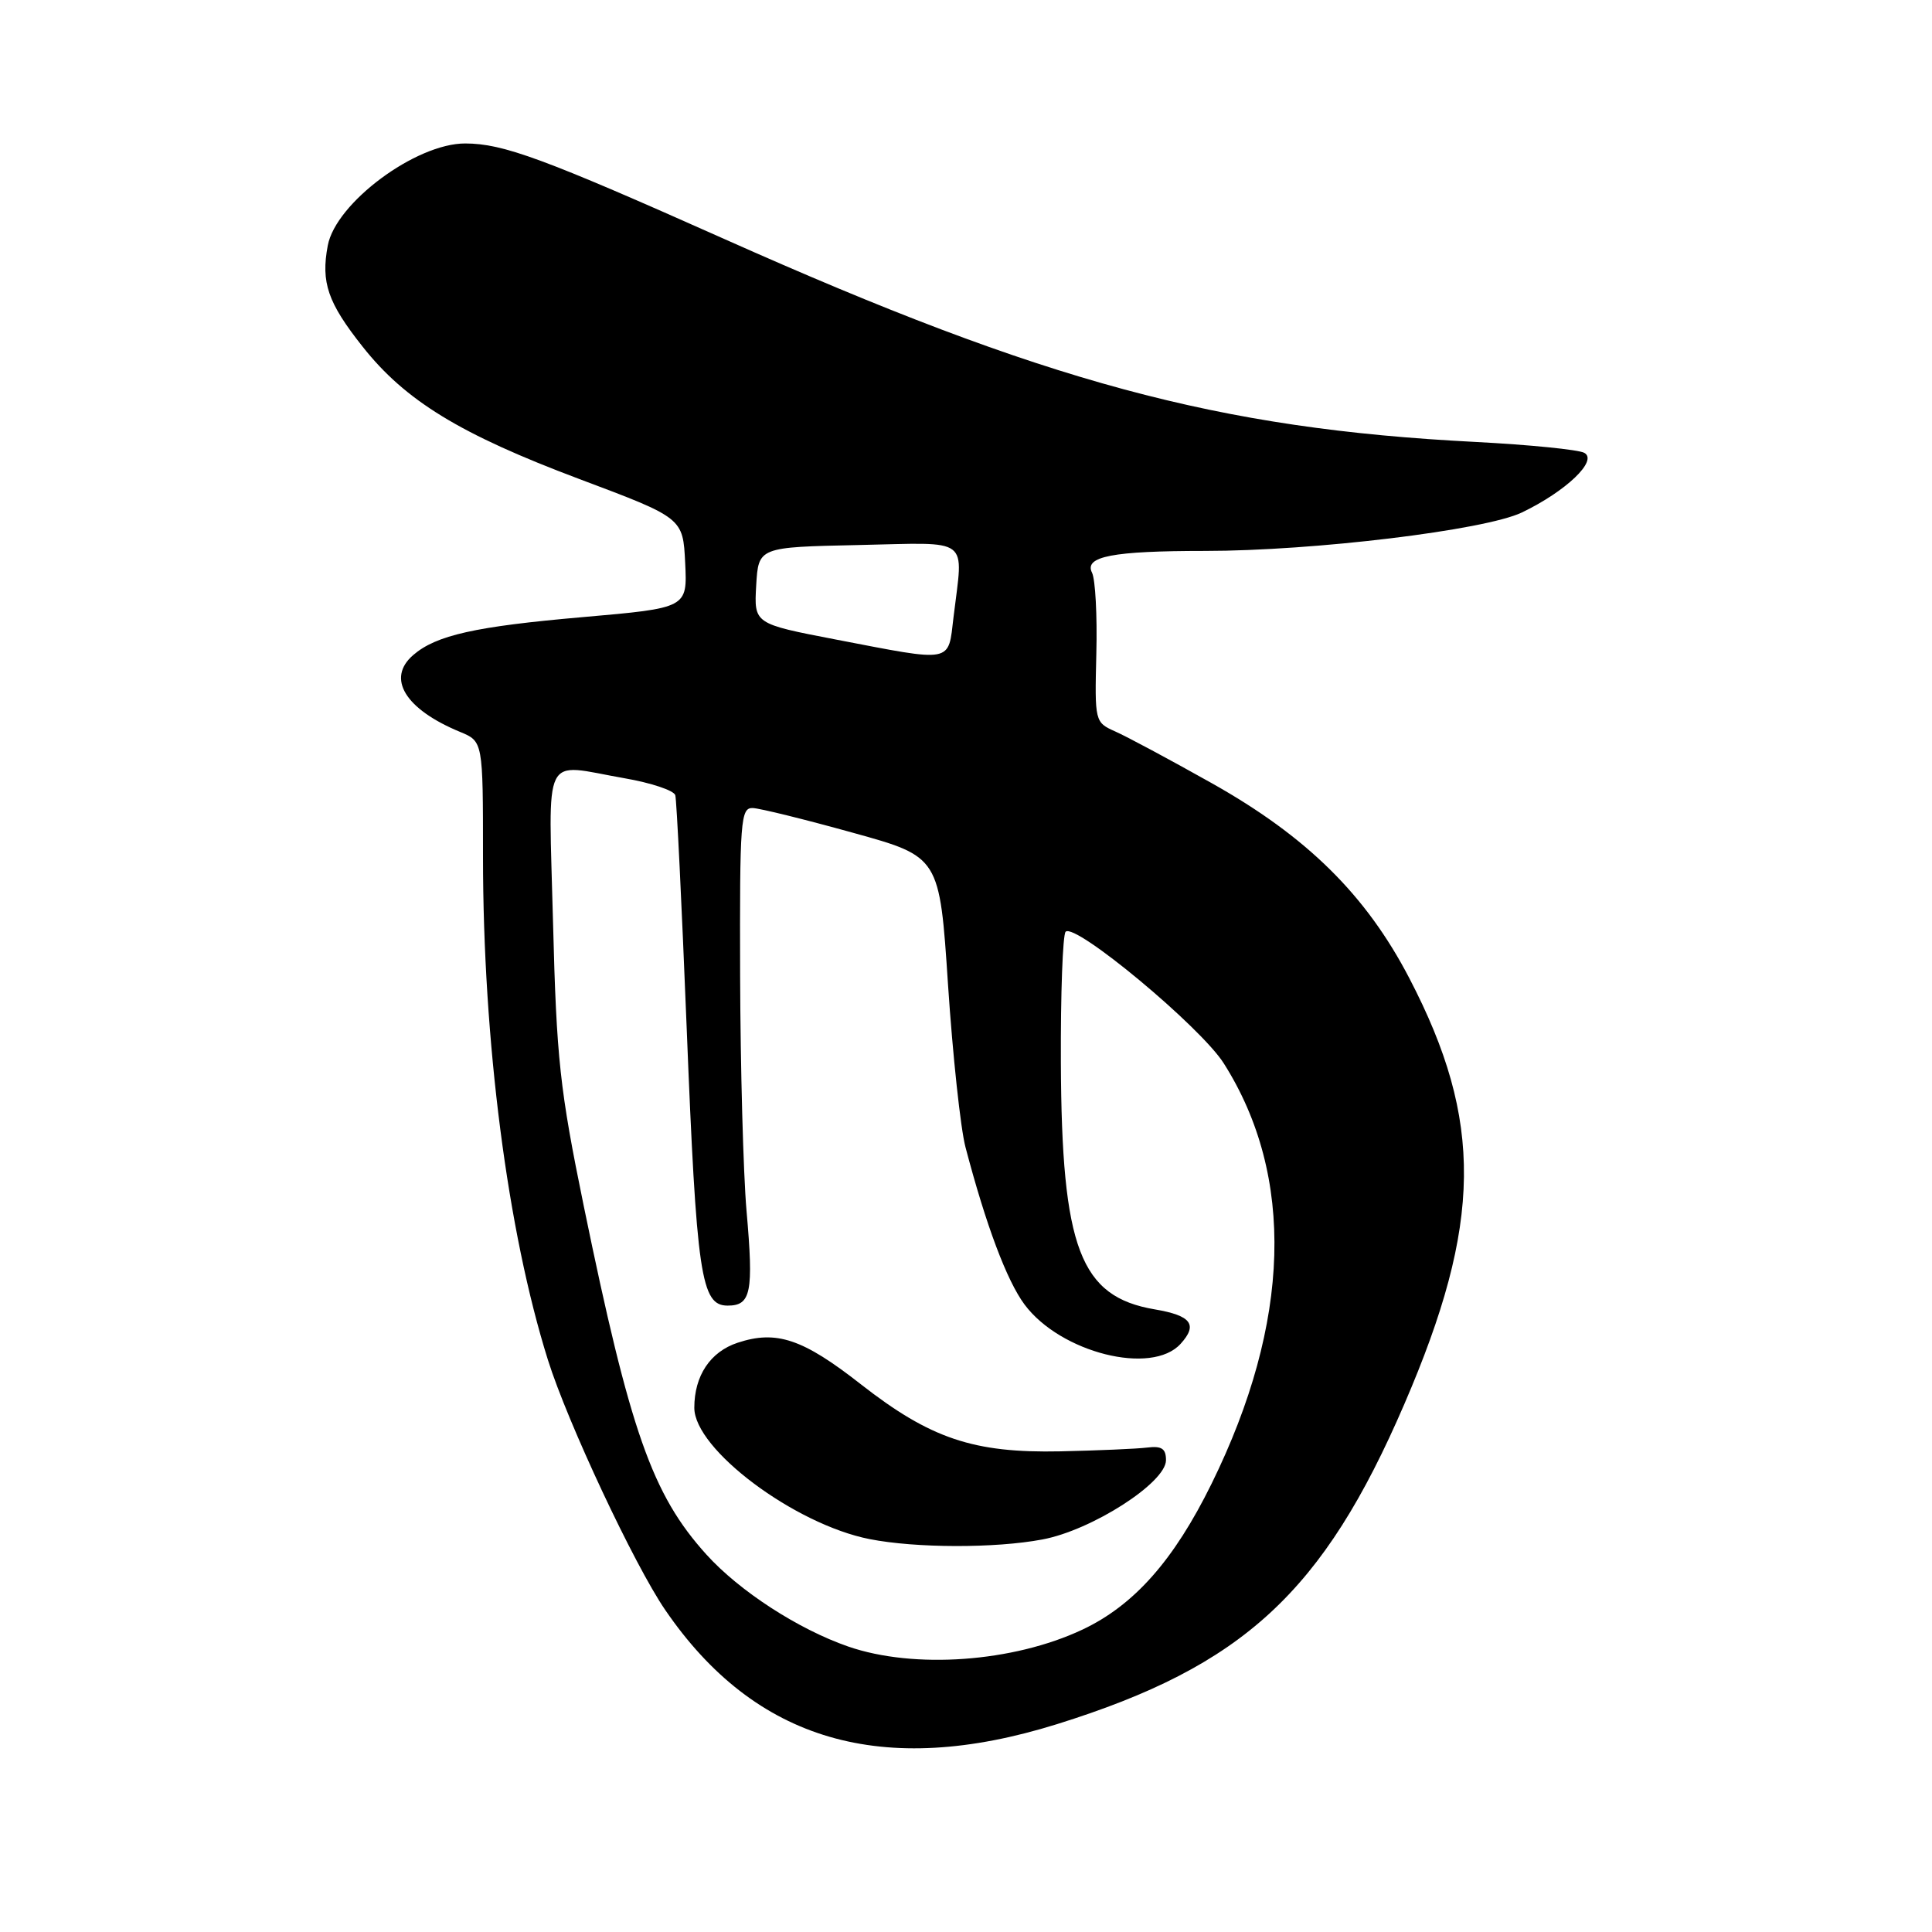 <?xml version="1.0" encoding="UTF-8" standalone="no"?>
<!DOCTYPE svg PUBLIC "-//W3C//DTD SVG 1.1//EN" "http://www.w3.org/Graphics/SVG/1.1/DTD/svg11.dtd" >
<svg xmlns="http://www.w3.org/2000/svg" xmlns:xlink="http://www.w3.org/1999/xlink" version="1.1" viewBox="0 0 256 256">
 <g >
 <path fill="currentColor"
d=" M 140.05 228.46 C 164.74 220.76 175.33 211.00 186.09 186.03 C 196.42 162.08 196.58 148.52 186.75 129.63 C 180.99 118.56 173.16 110.84 160.50 103.74 C 155.00 100.65 149.27 97.58 147.77 96.92 C 145.07 95.71 145.05 95.63 145.27 86.60 C 145.40 81.59 145.14 76.77 144.70 75.89 C 143.62 73.73 147.41 73.00 159.67 73.00 C 174.09 73.00 196.76 70.25 201.65 67.91 C 207.51 65.10 211.79 61.01 209.92 60.00 C 209.14 59.58 202.65 58.93 195.50 58.56 C 161.34 56.81 138.55 50.66 96.00 31.68 C 72.03 20.99 66.68 19.02 61.65 19.01 C 55.11 18.99 44.49 26.88 43.43 32.54 C 42.51 37.43 43.43 40.10 48.03 45.91 C 53.71 53.11 60.97 57.54 76.78 63.48 C 90.50 68.63 90.50 68.63 90.79 74.60 C 91.08 80.56 91.08 80.56 77.23 81.77 C 62.97 83.01 57.79 84.17 54.75 86.80 C 51.18 89.88 53.67 93.97 60.96 96.98 C 64.00 98.24 64.00 98.24 64.00 113.52 C 64.00 138.00 67.24 163.11 72.60 180.19 C 75.21 188.50 84.04 207.33 88.14 213.32 C 100.05 230.74 116.94 235.67 140.05 228.46 Z  M 112.41 218.18 C 105.77 215.88 97.98 210.83 93.59 205.97 C 86.42 198.03 83.50 189.73 77.35 159.80 C 74.18 144.34 73.74 140.34 73.28 122.25 C 72.70 99.14 71.68 101.19 82.74 103.12 C 86.27 103.73 89.30 104.74 89.48 105.37 C 89.66 105.99 90.33 119.78 90.98 136.00 C 92.30 169.08 92.88 173.00 96.42 173.00 C 99.52 173.00 99.87 171.25 98.92 160.45 C 98.49 155.53 98.11 141.49 98.07 129.25 C 98.01 108.67 98.13 107.01 99.75 107.07 C 100.71 107.11 106.67 108.58 113.00 110.34 C 124.50 113.52 124.50 113.52 125.62 130.51 C 126.24 139.86 127.28 149.53 127.93 152.00 C 130.65 162.36 133.41 169.70 135.76 172.86 C 140.53 179.25 152.62 182.29 156.44 178.06 C 158.75 175.52 157.85 174.32 153.02 173.50 C 143.13 171.83 140.68 165.41 140.57 140.83 C 140.53 131.67 140.82 123.85 141.20 123.46 C 142.45 122.22 159.09 136.06 162.15 140.89 C 171.63 155.83 171.07 175.21 160.54 196.60 C 155.54 206.76 150.27 212.71 143.41 215.94 C 134.25 220.25 121.14 221.19 112.41 218.18 Z  M 138.11 203.99 C 144.67 202.77 154.50 196.46 154.50 193.48 C 154.50 191.95 153.93 191.57 152.00 191.81 C 150.62 191.98 145.45 192.20 140.50 192.31 C 129.00 192.55 123.29 190.63 114.05 183.41 C 106.38 177.40 102.88 176.22 97.74 177.92 C 94.11 179.12 92.00 182.29 92.00 186.54 C 92.00 192.04 105.28 201.98 115.23 203.94 C 121.33 205.14 131.84 205.17 138.11 203.99 Z  M 110.70 84.73 C 99.91 82.65 99.91 82.65 100.20 77.57 C 100.50 72.50 100.50 72.50 113.75 72.22 C 128.85 71.90 127.64 70.99 126.35 81.75 C 125.61 87.92 126.46 87.76 110.70 84.73 Z "/>
</g>
</svg>